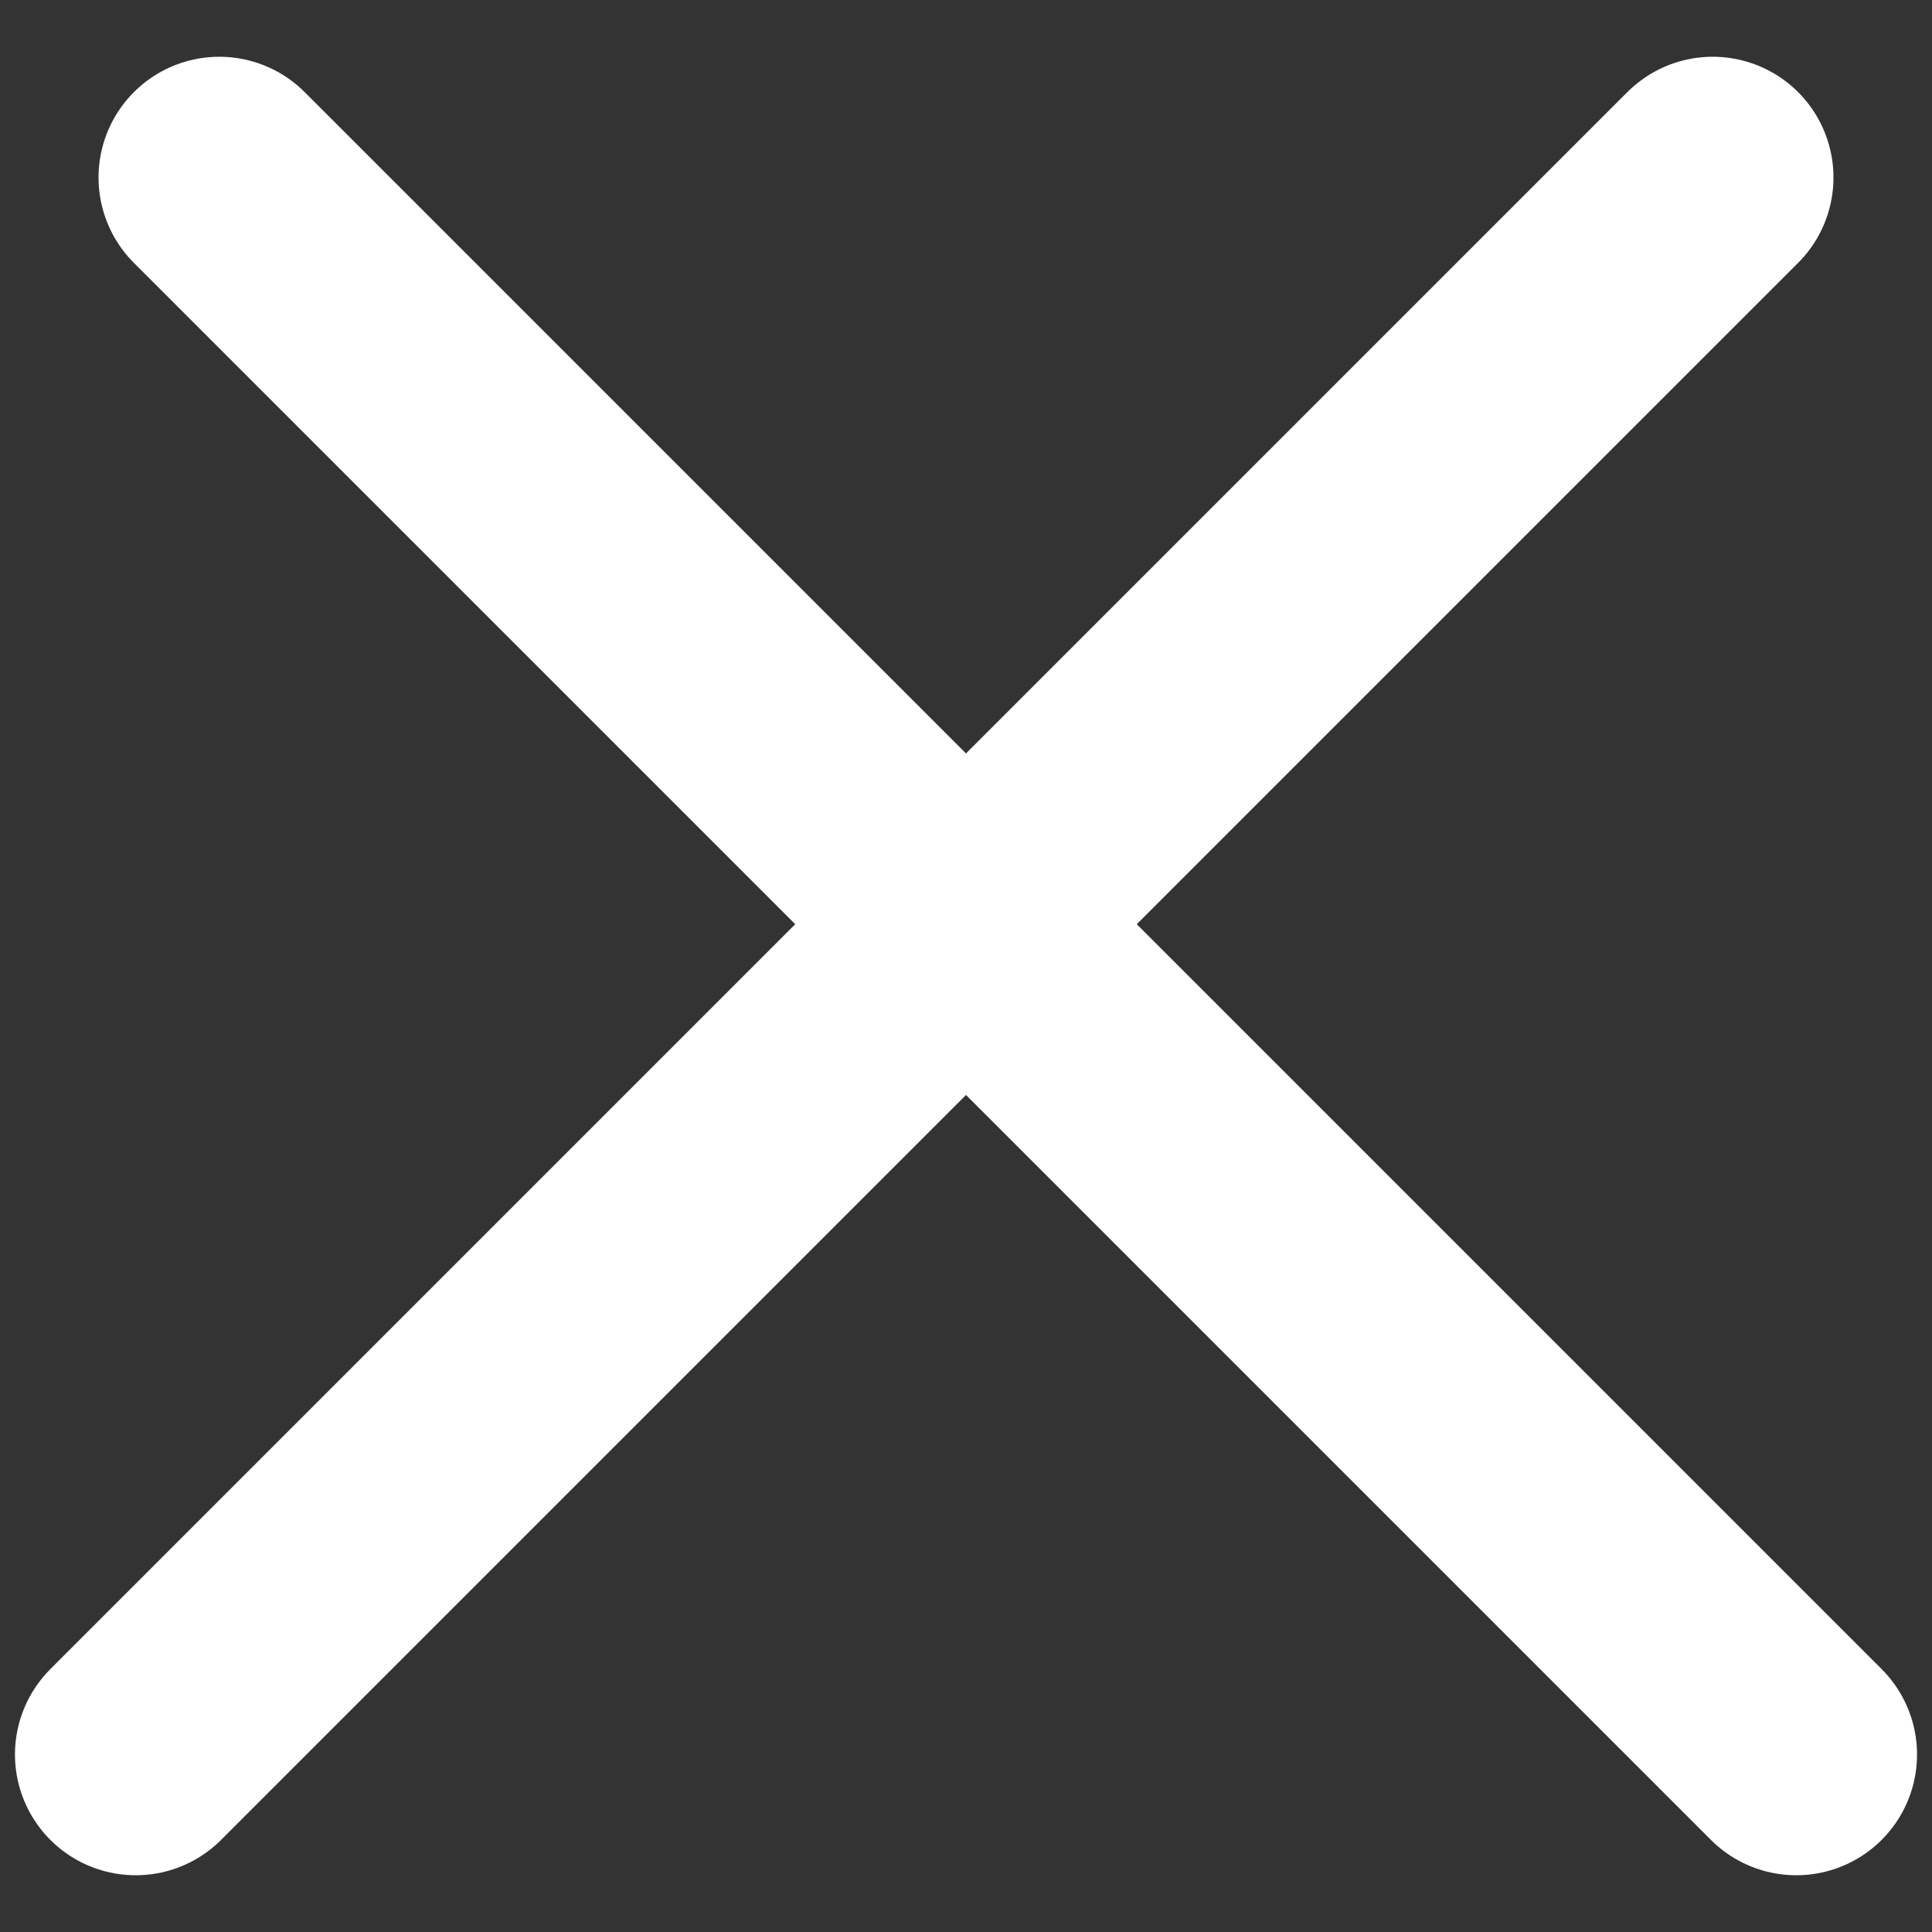 <?xml version="1.0" encoding="UTF-8"?>
<svg width="16px" height="16px" viewBox="0 0 16 16" version="1.1" xmlns="http://www.w3.org/2000/svg" xmlns:xlink="http://www.w3.org/1999/xlink">
    <rect x="0" y="0" width="16" height="16" fill="#333333" stroke="none"/>
    <!-- Generator: sketchtool 61.2 (101010) - https://sketch.com -->
    <title>45788842-036D-489A-86ED-A956CE33EB6B</title>
    <desc>Created with sketchtool.</desc>
    <g id="Asset-Artboard-Page" stroke="none" stroke-width="1" fill="none" fill-rule="evenodd" stroke-linecap="round">
        <g id="icon-/-cerrar-icon-/-cerrar-white" stroke="#FFFFFF" stroke-width="2">
            <line x1="1.816" y1="1.47" x2="14.876" y2="14.53" id="Path-9"></line>
            <line x1="1.124" y1="1.47" x2="14.184" y2="14.53" id="Path-9-Copy" transform="translate(7.654, 8) scale(-1, 1) translate(-7.654, -8) "></line>
        </g>
    </g>
</svg>